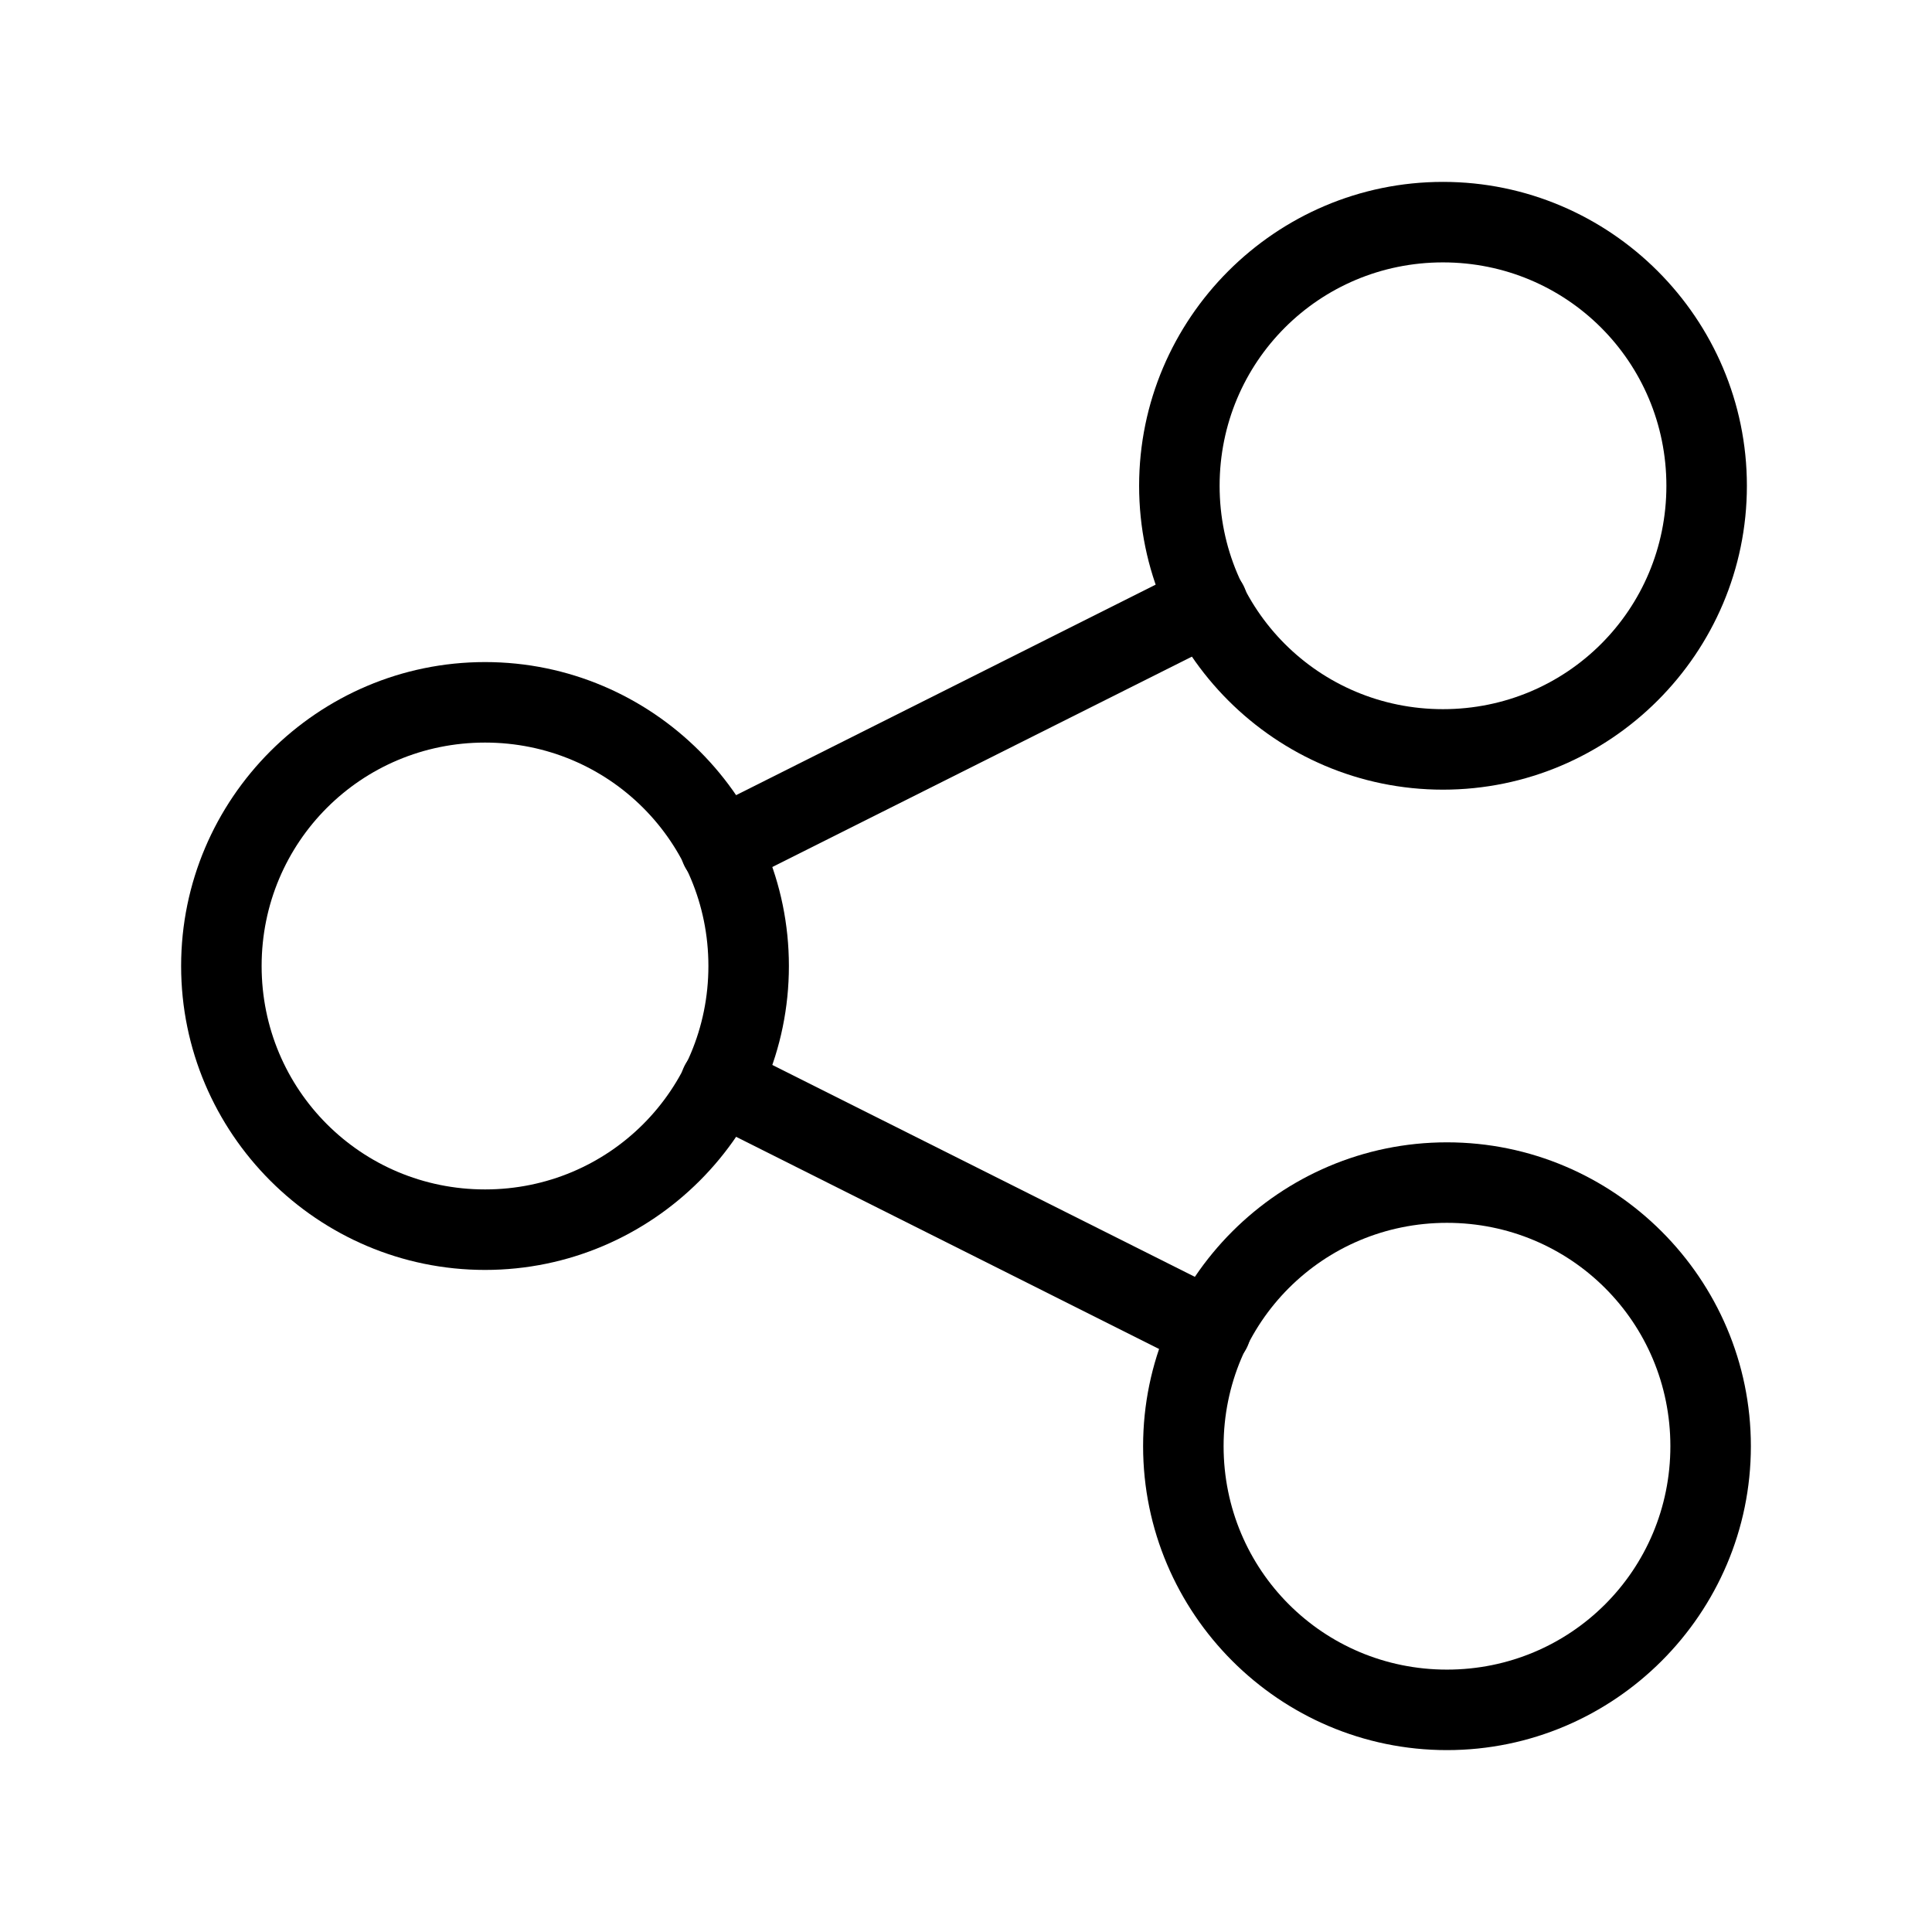 <?xml version="1.0" encoding="UTF-8"?>
<svg id="svg4" version="1.1" viewBox="0 0 48 48" xmlns="http://www.w3.org/2000/svg">
 <defs id="defs1">
  <style id="style1">.a{fill:none;stroke:#000;stroke-width:2px;stroke-linecap:round;stroke-linejoin:round;}</style>
 </defs>
 <path id="circle1" d="m12.051 16.449c-4.158 0-7.551 3.393-7.551 7.551s3.393 7.551 7.551 7.551c4.158 0 7.549-3.393 7.549-7.551s-3.391-7.551-7.549-7.551zm0 2c3.077 0 5.549 2.474 5.549 5.551s-2.472 5.551-5.549 5.551c-3.077 0-5.551-2.474-5.551-5.551s2.474-5.551 5.551-5.551z" stop-color="#000000" stroke-linecap="round" stroke-linejoin="round"/>
 <path id="circle2" d="m35.85 4.519c-4.158 0-7.549 3.393-7.549 7.551 0 4.158 3.391 7.549 7.549 7.549 4.158 0 7.551-3.391 7.551-7.549 0-4.158-3.393-7.551-7.551-7.551zm0 2c3.077 0 5.551 2.474 5.551 5.551 0 3.077-2.474 5.549-5.551 5.549s-5.549-2.472-5.549-5.549c0-3.077 2.472-5.551 5.549-5.551z" stop-color="#000000" stroke-linecap="round" stroke-linejoin="round"/>
 <path id="circle3" d="m35.949 28.381c-4.158 0-7.549 3.391-7.549 7.549 0 4.158 3.391 7.551 7.549 7.551 4.158 0 7.551-3.393 7.551-7.551 0-4.158-3.393-7.549-7.551-7.549zm0 2c3.077 0 5.551 2.472 5.551 5.549 0 3.077-2.474 5.551-5.551 5.551s-5.549-2.474-5.549-5.551c0-3.077 2.472-5.549 5.549-5.549z" stop-color="#000000" stroke-linecap="round" stroke-linejoin="round"/>
 <path id="line3" d="m18.348 26.037a1 1 0 0 0-1.342 0.445 1 1 0 0 0 0.445 1.342l12.18 6.109a1 1 0 0 0 1.344-0.445 1 1 0 0 0-0.445-1.342z" stop-color="#000000" stroke-linecap="round" stroke-linejoin="round"/>
 <path id="line4" d="m29.551 14.105-12.1 6.07a1 1 0 0 0-0.445 1.342 1 1 0 0 0 1.342 0.445l12.102-6.068a1 1 0 0 0 0.445-1.344 1 1 0 0 0-1.344-0.445z" stop-color="#000000" stroke-linecap="round" stroke-linejoin="round"/>
</svg>
